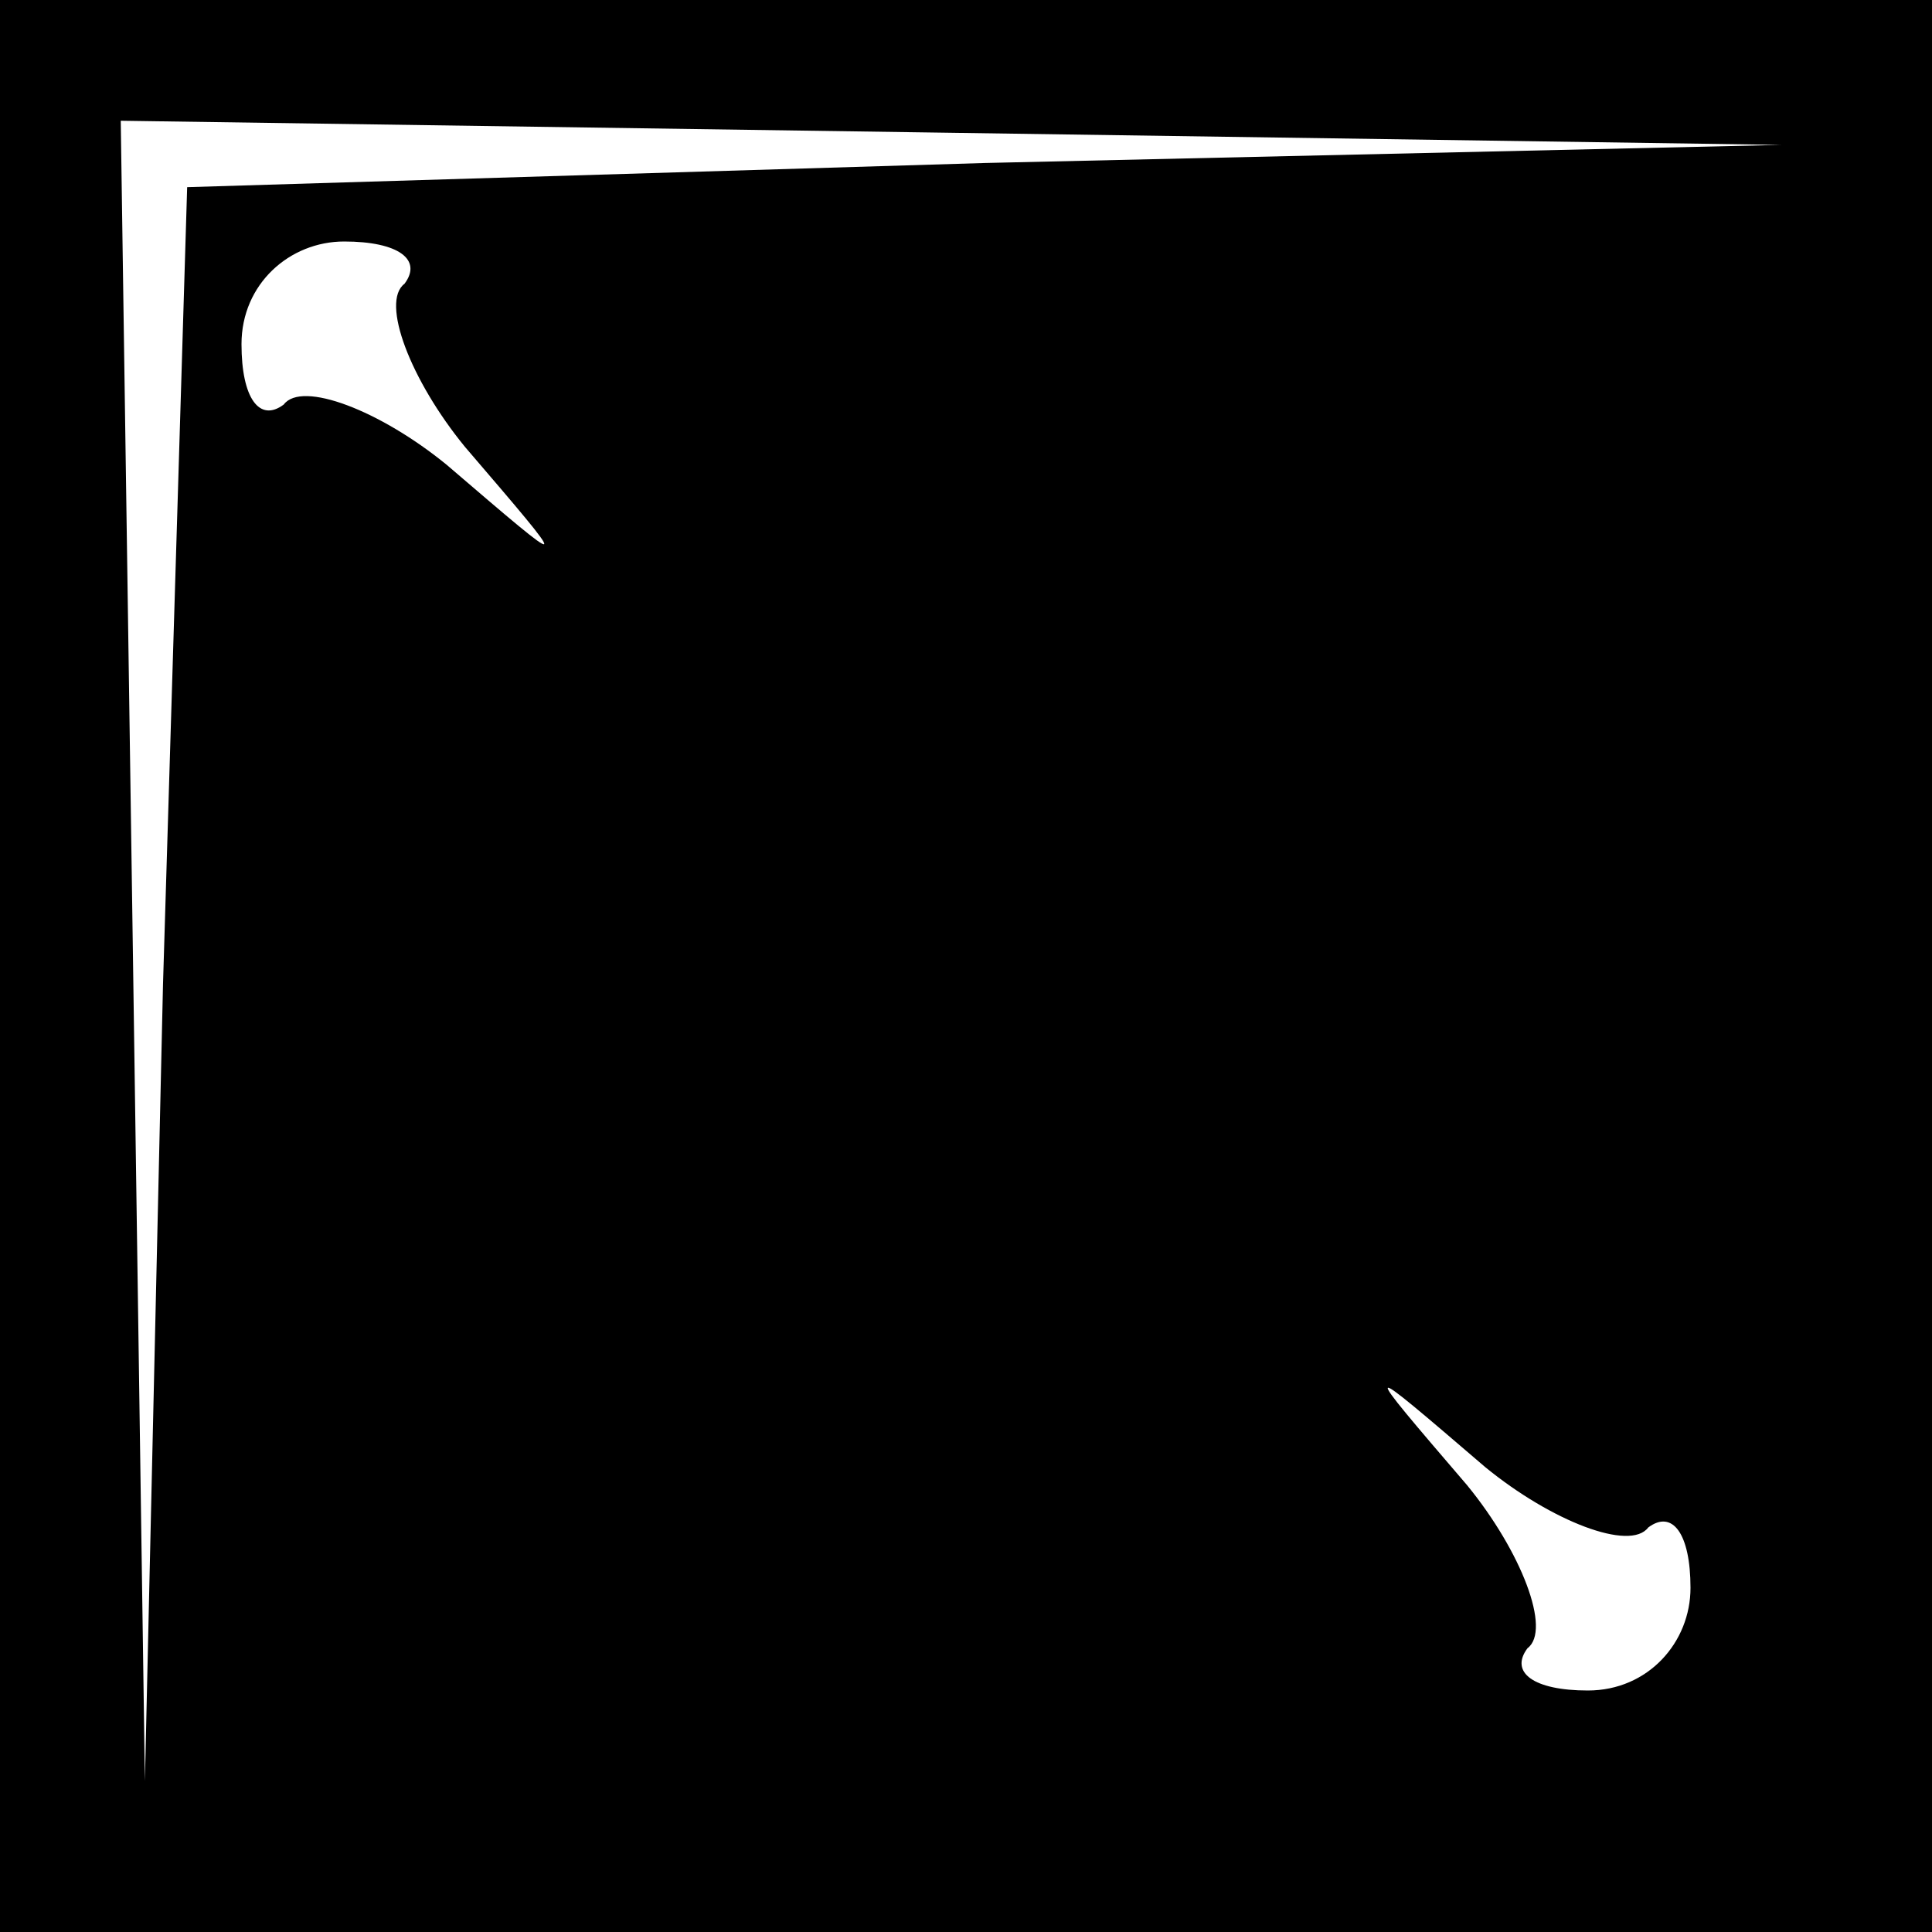 <?xml version="1.0" standalone="no"?>
<!DOCTYPE svg PUBLIC "-//W3C//DTD SVG 20010904//EN"
 "http://www.w3.org/TR/2001/REC-SVG-20010904/DTD/svg10.dtd">
<svg version="1.0" xmlns="http://www.w3.org/2000/svg"
 width="32pt" height="32pt" viewBox="0 0 32 32"
 preserveAspectRatio="xMidYMid meet">
<rect x="0" y="0" width="32" height="32" fill="#808080" stroke="none"/>
<g transform="translate(0,32) scale(0.1,-0.1)"
fill="#000000" stroke="none">
<path fill="#000000" stroke="none" d="M0 160 l0 -160 160 0 160 0 0 160 0
160 -160 0 -160 0 0 -160z"/>
<path fill="#ffffff" stroke="none" d="M163 293 l-132 -4 -4 -132 -3 -132 -2
138 -2 137 138 -2 137 -2 -132 -3z"/>
<path fill="#ffffff" stroke="none" d="M67 273 c-4 -3 1 -16 10 -27 18 -21 18
-21 -3 -3 -11 9 -24 14 -27 10 -4 -3 -7 1 -7 10 0 10 8 17 17 17 9 0 13 -3 10
-7z"/>
<path fill="#ffffff" stroke="none" d="M273 67 c4 3 7 -1 7 -10 0 -9 -7 -17
-17 -17 -9 0 -13 3 -10 7 4 3 -1 16 -10 27 -18 21 -18 21 3 3 11 -9 24 -14 27
-10z"/>
</g>
</svg>
